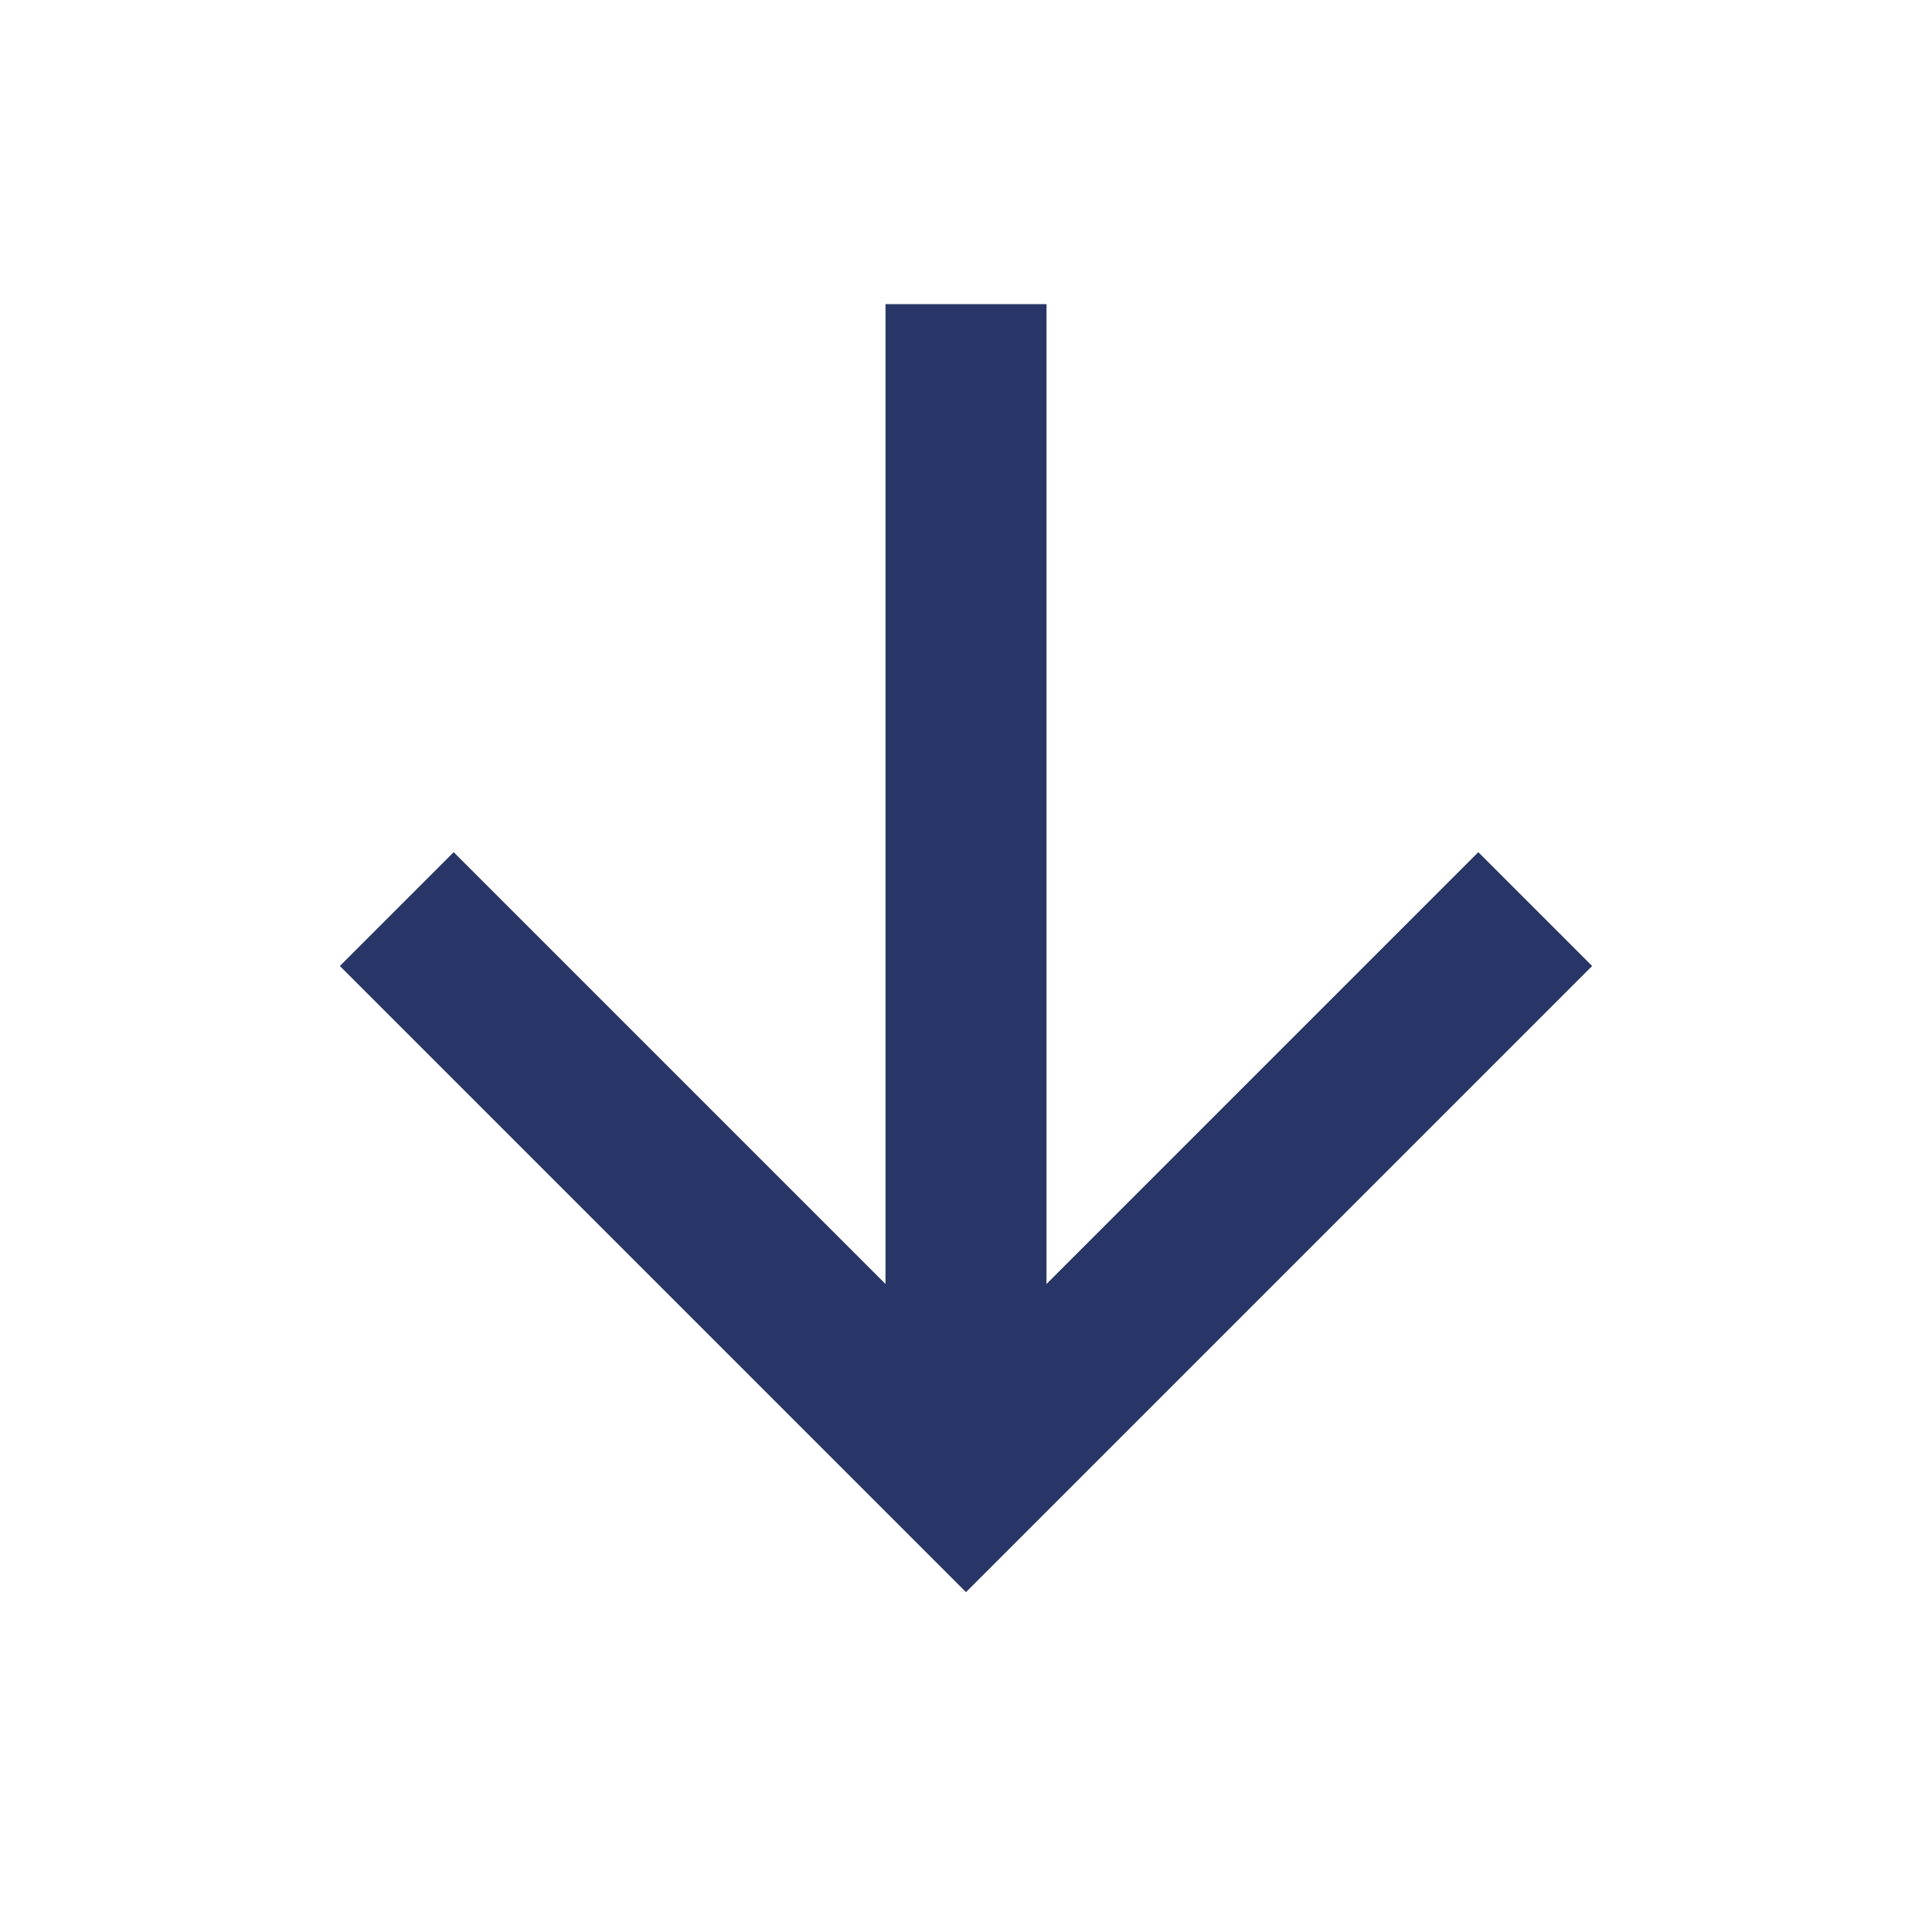 <svg width="24" height="24" viewBox="0 0 24 24" fill="none" xmlns="http://www.w3.org/2000/svg">
<path d="M13 15.95L13 3.778L11 3.778L11 15.95L5.636 10.586L4.222 12L12 19.778L19.778 12L18.364 10.586L13 15.95Z" fill="#273666"/>
</svg>
